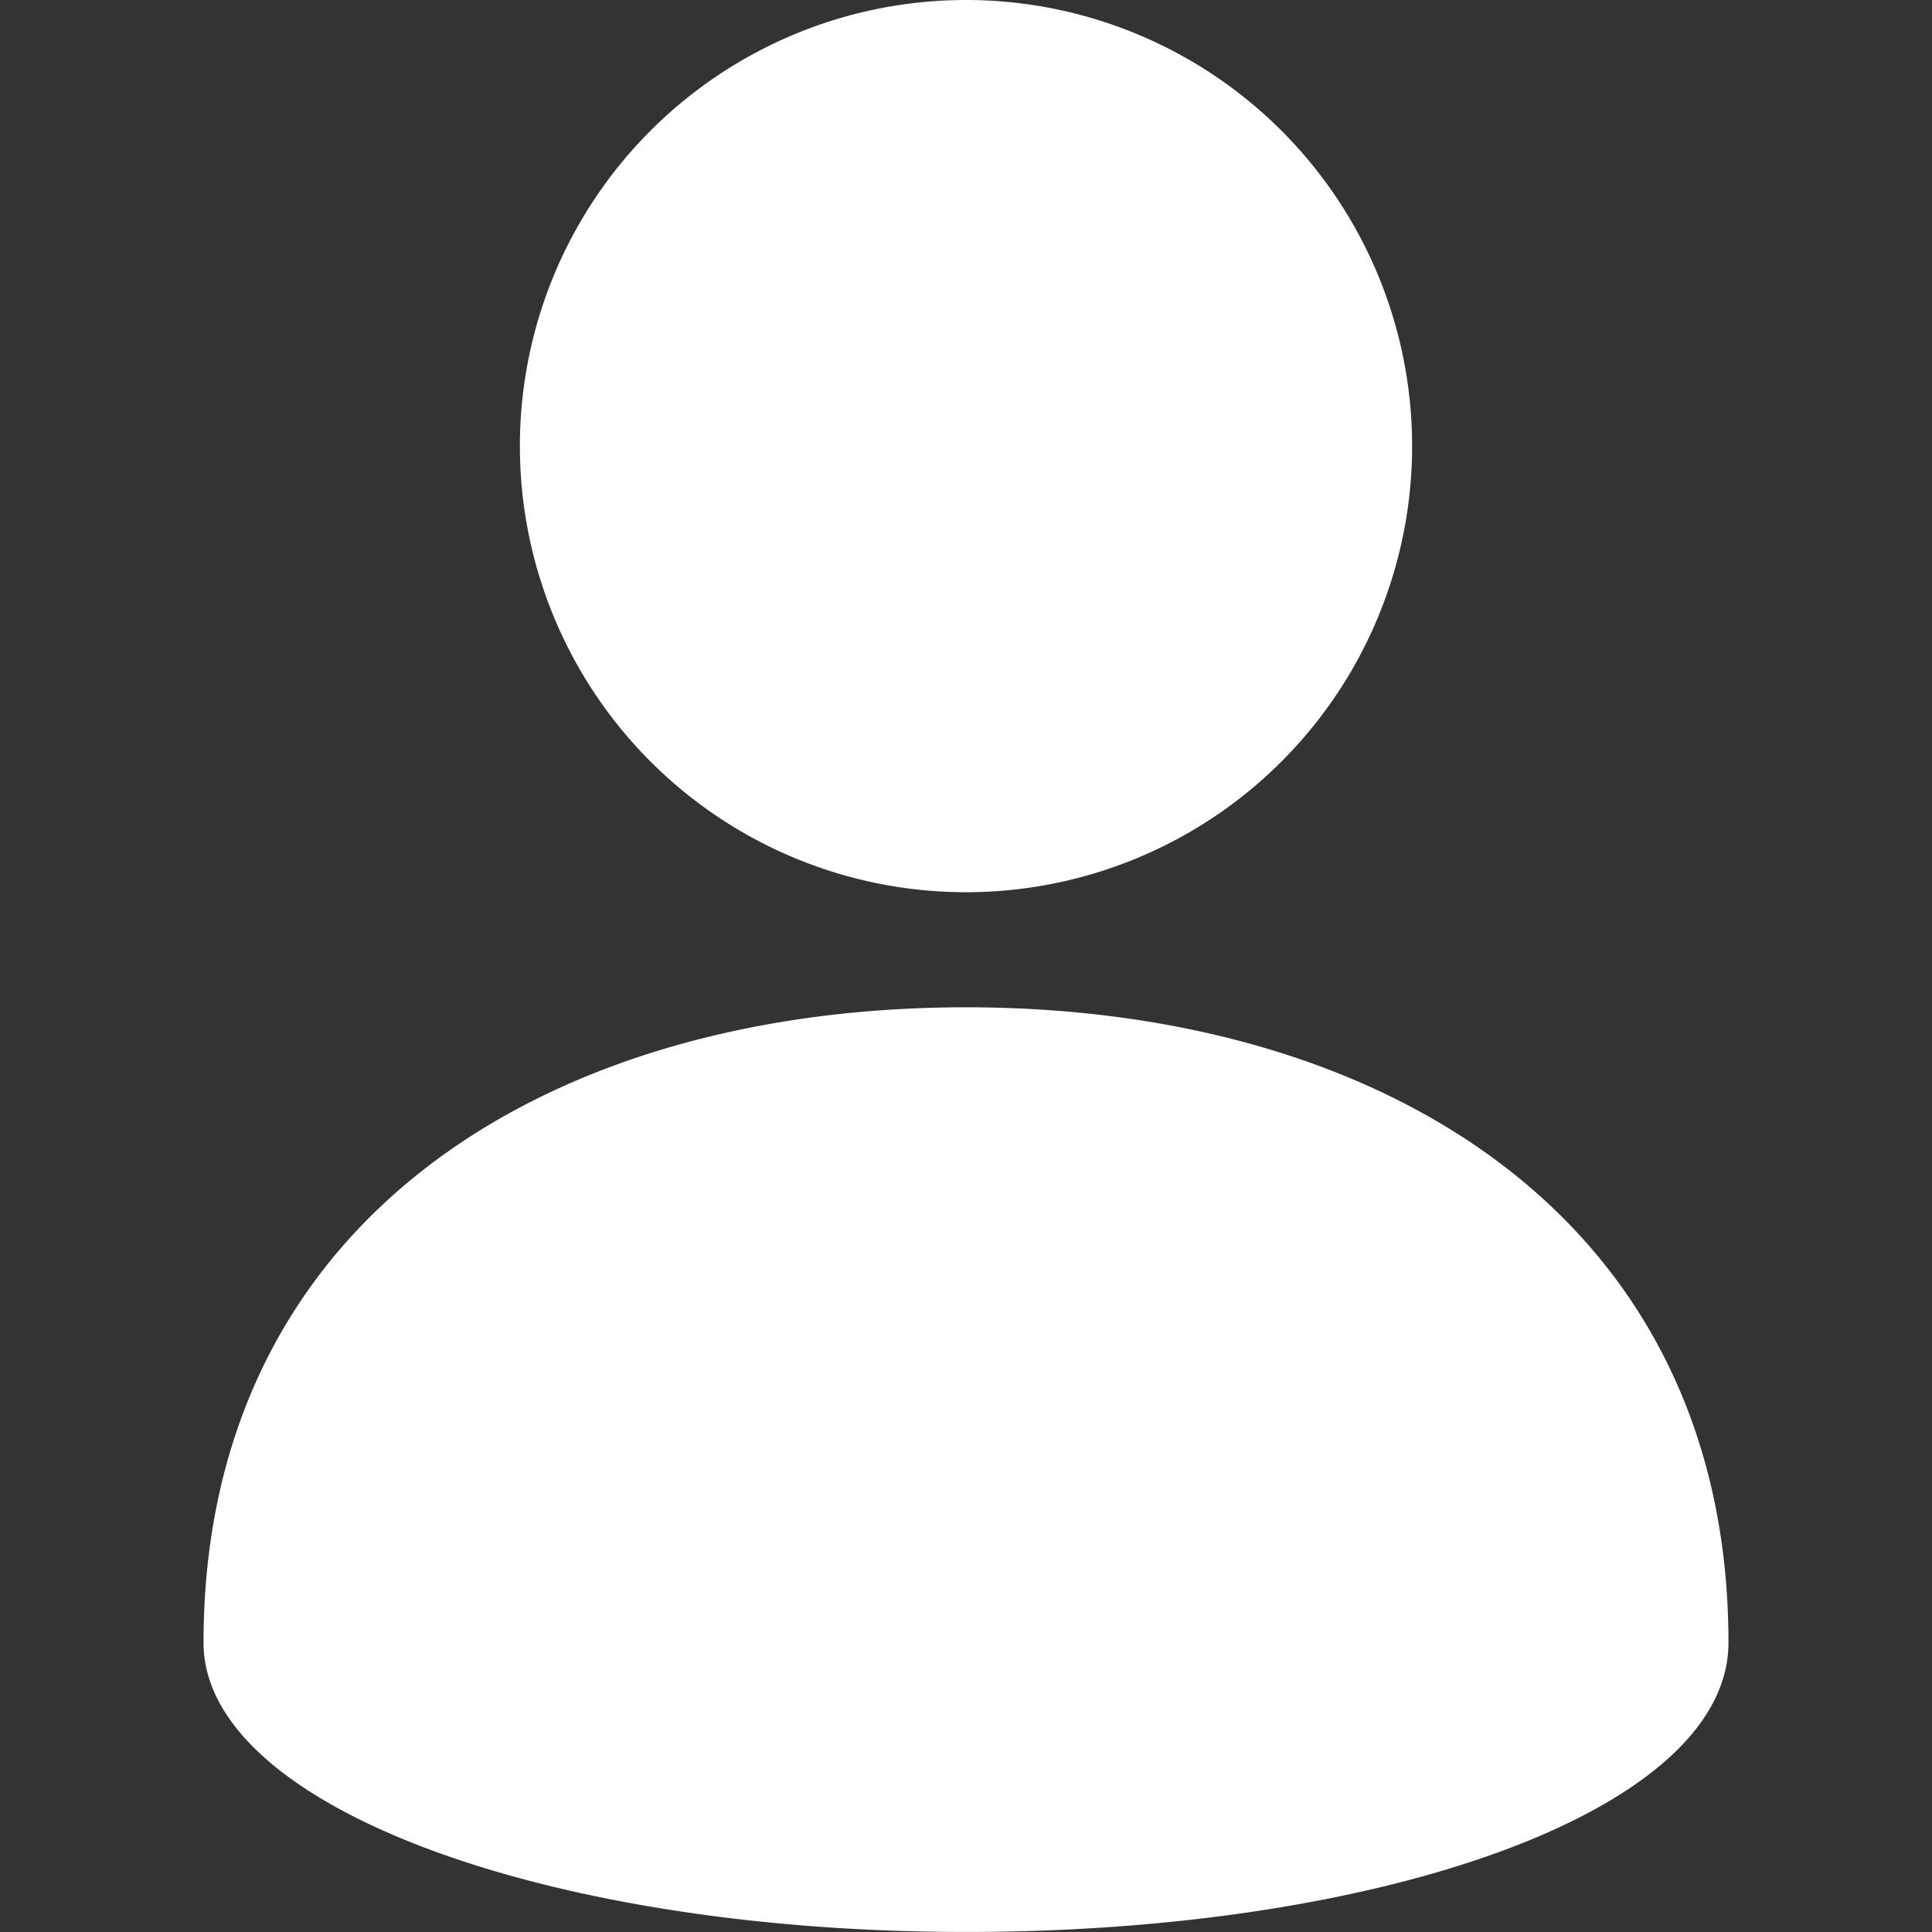 <?xml version="1.0" encoding="UTF-8" standalone="no"?>
<!-- Created with Inkscape (http://www.inkscape.org/) -->

<svg
   width="53.944mm"
   height="53.944mm"
   viewBox="0 0 53.944 53.944"
   version="1.1"
   id="svg1"
   inkscape:version="1.3 (0e150ed6c4, 2023-07-21)"
   sodipodi:docname="pessoaIcon.svg"
   xmlns:inkscape="http://www.inkscape.org/namespaces/inkscape"
   xmlns:sodipodi="http://sodipodi.sourceforge.net/DTD/sodipodi-0.dtd"
   xmlns="http://www.w3.org/2000/svg"
   xmlns:svg="http://www.w3.org/2000/svg">
  <rect x="0" y="0" width="53.944" height="53.944" fill="#333333" stroke="none"/>
  <sodipodi:namedview
     id="namedview1"
     pagecolor="#ffffff"
     bordercolor="#000000"
     borderopacity="0.25"
     inkscape:showpageshadow="2"
     inkscape:pageopacity="0.0"
     inkscape:pagecheckerboard="0"
     inkscape:deskcolor="#d1d1d1"
     inkscape:document-units="mm"
     inkscape:zoom="2.1115192"
     inkscape:cx="135.68429"
     inkscape:cy="75.774824"
     inkscape:window-width="1920"
     inkscape:window-height="1009"
     inkscape:window-x="-8"
     inkscape:window-y="-8"
     inkscape:window-maximized="1"
     inkscape:current-layer="layer1" />
  <defs
     id="defs1" />
  <g
     inkscape:label="Camada 1"
     inkscape:groupmode="layer"
     id="layer1"
     transform="translate(-98.033,-94.192)">
    <path
       id="path154-6"
       style="fill:#ffffff;fill-opacity:1;stroke:none;stroke-width:2.608;stroke-linecap:round;stroke-linejoin:round;stroke-miterlimit:4;stroke-dasharray:none;stroke-dashoffset:0;stroke-opacity:1;paint-order:markers stroke fill"
       d="m 125.005,94.192 a 12.456,12.456 0 0 0 -12.456,12.456 12.456,12.456 0 0 0 12.456,12.456 12.456,12.456 0 0 0 12.456,-12.456 12.456,12.456 0 0 0 -12.456,-12.456 z m 0,28.125 c -11.757,0 -21.289,5.985 -21.289,17.742 0,4.553 9.531,8.076 21.289,8.076 11.758,0 21.289,-3.428 21.289,-8.076 0,-11.757 -9.531,-17.742 -21.289,-17.742 z" />
  </g>
</svg>
